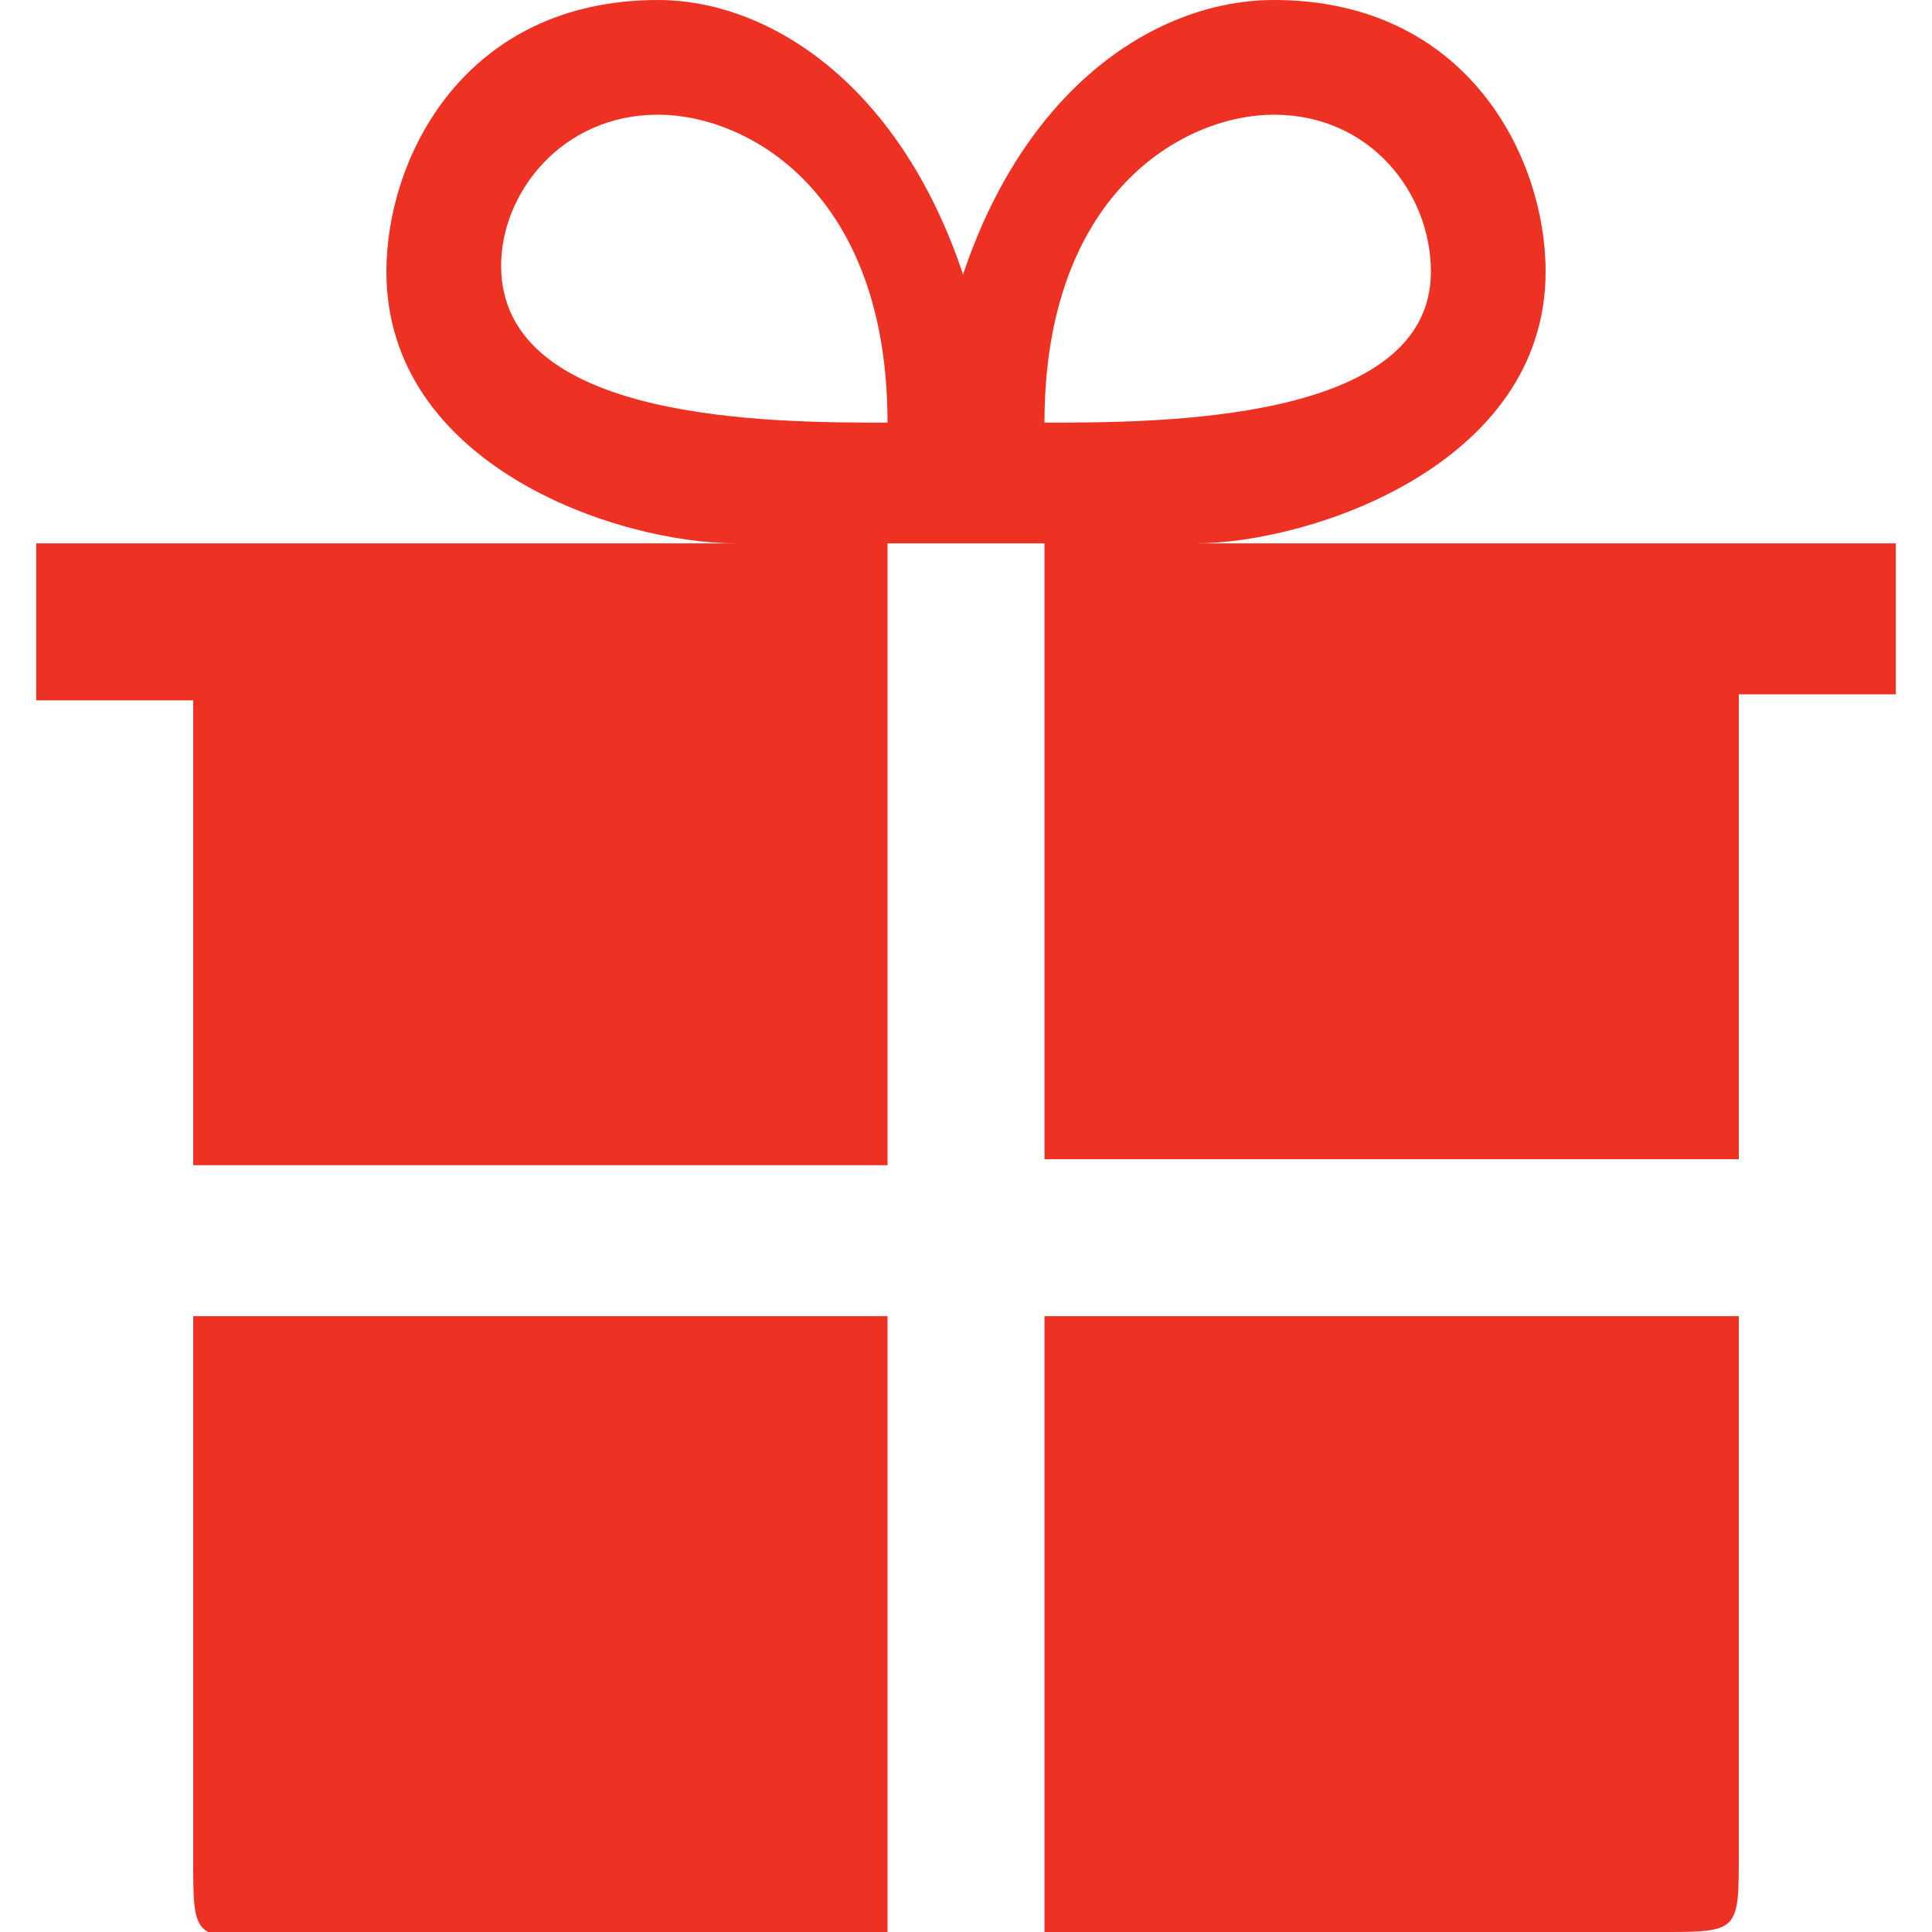 <?xml version="1.0" encoding="utf-8"?>
<!-- Generator: Adobe Illustrator 19.1.1, SVG Export Plug-In . SVG Version: 6.00 Build 0)  -->
<svg version="1.1" id="Слой_1" xmlns="http://www.w3.org/2000/svg" xmlns:xlink="http://www.w3.org/1999/xlink" x="0px" y="0px"
	 viewBox="0 0 32 32" style="enable-background:new 0 0 32 32;" xml:space="preserve">
<style type="text/css">
	.st0{fill:#ED3123;}
</style>
<path class="st0" d="M21.1,1.9c1.6,0,2.6,1.3,2.6,2.6C23.7,7,19.2,7,17.3,7C17.3,3.2,19.6,1.9,21.1,1.9z M21.1,0
	c-2.6,0-5.8,2.6-5.8,9C16,9,16,9,19.8,9c1.9,0,5.8-1.3,5.8-4.5C25.6,2.6,24.3,0,21.1,0z M10.9,0C7.7,0,6.4,2.6,6.4,4.5
	c0,3.2,3.8,4.5,5.8,4.5C16,9,16,9,16.6,9C16.6,2.6,13.4,0,10.9,0z M10.9,1.9c1.5,0,3.8,1.3,3.8,5.1c-1.9,0-6.4,0-6.4-2.6
	C8.3,3.2,9.3,1.9,10.9,1.9z M28.8,21.8H17.3V32h10.2c1.3,0,1.3,0,1.3-1.3V21.8z M14.7,9H0.6v2.6h2.6v7.7h11.5V9z M14.7,21.8H3.2v9
	c0,1.3,0,1.3,1.3,1.3h10.2V21.8z M31.4,9H17.3v10.2h11.5v-7.7h2.6V9z"/>
</svg>
